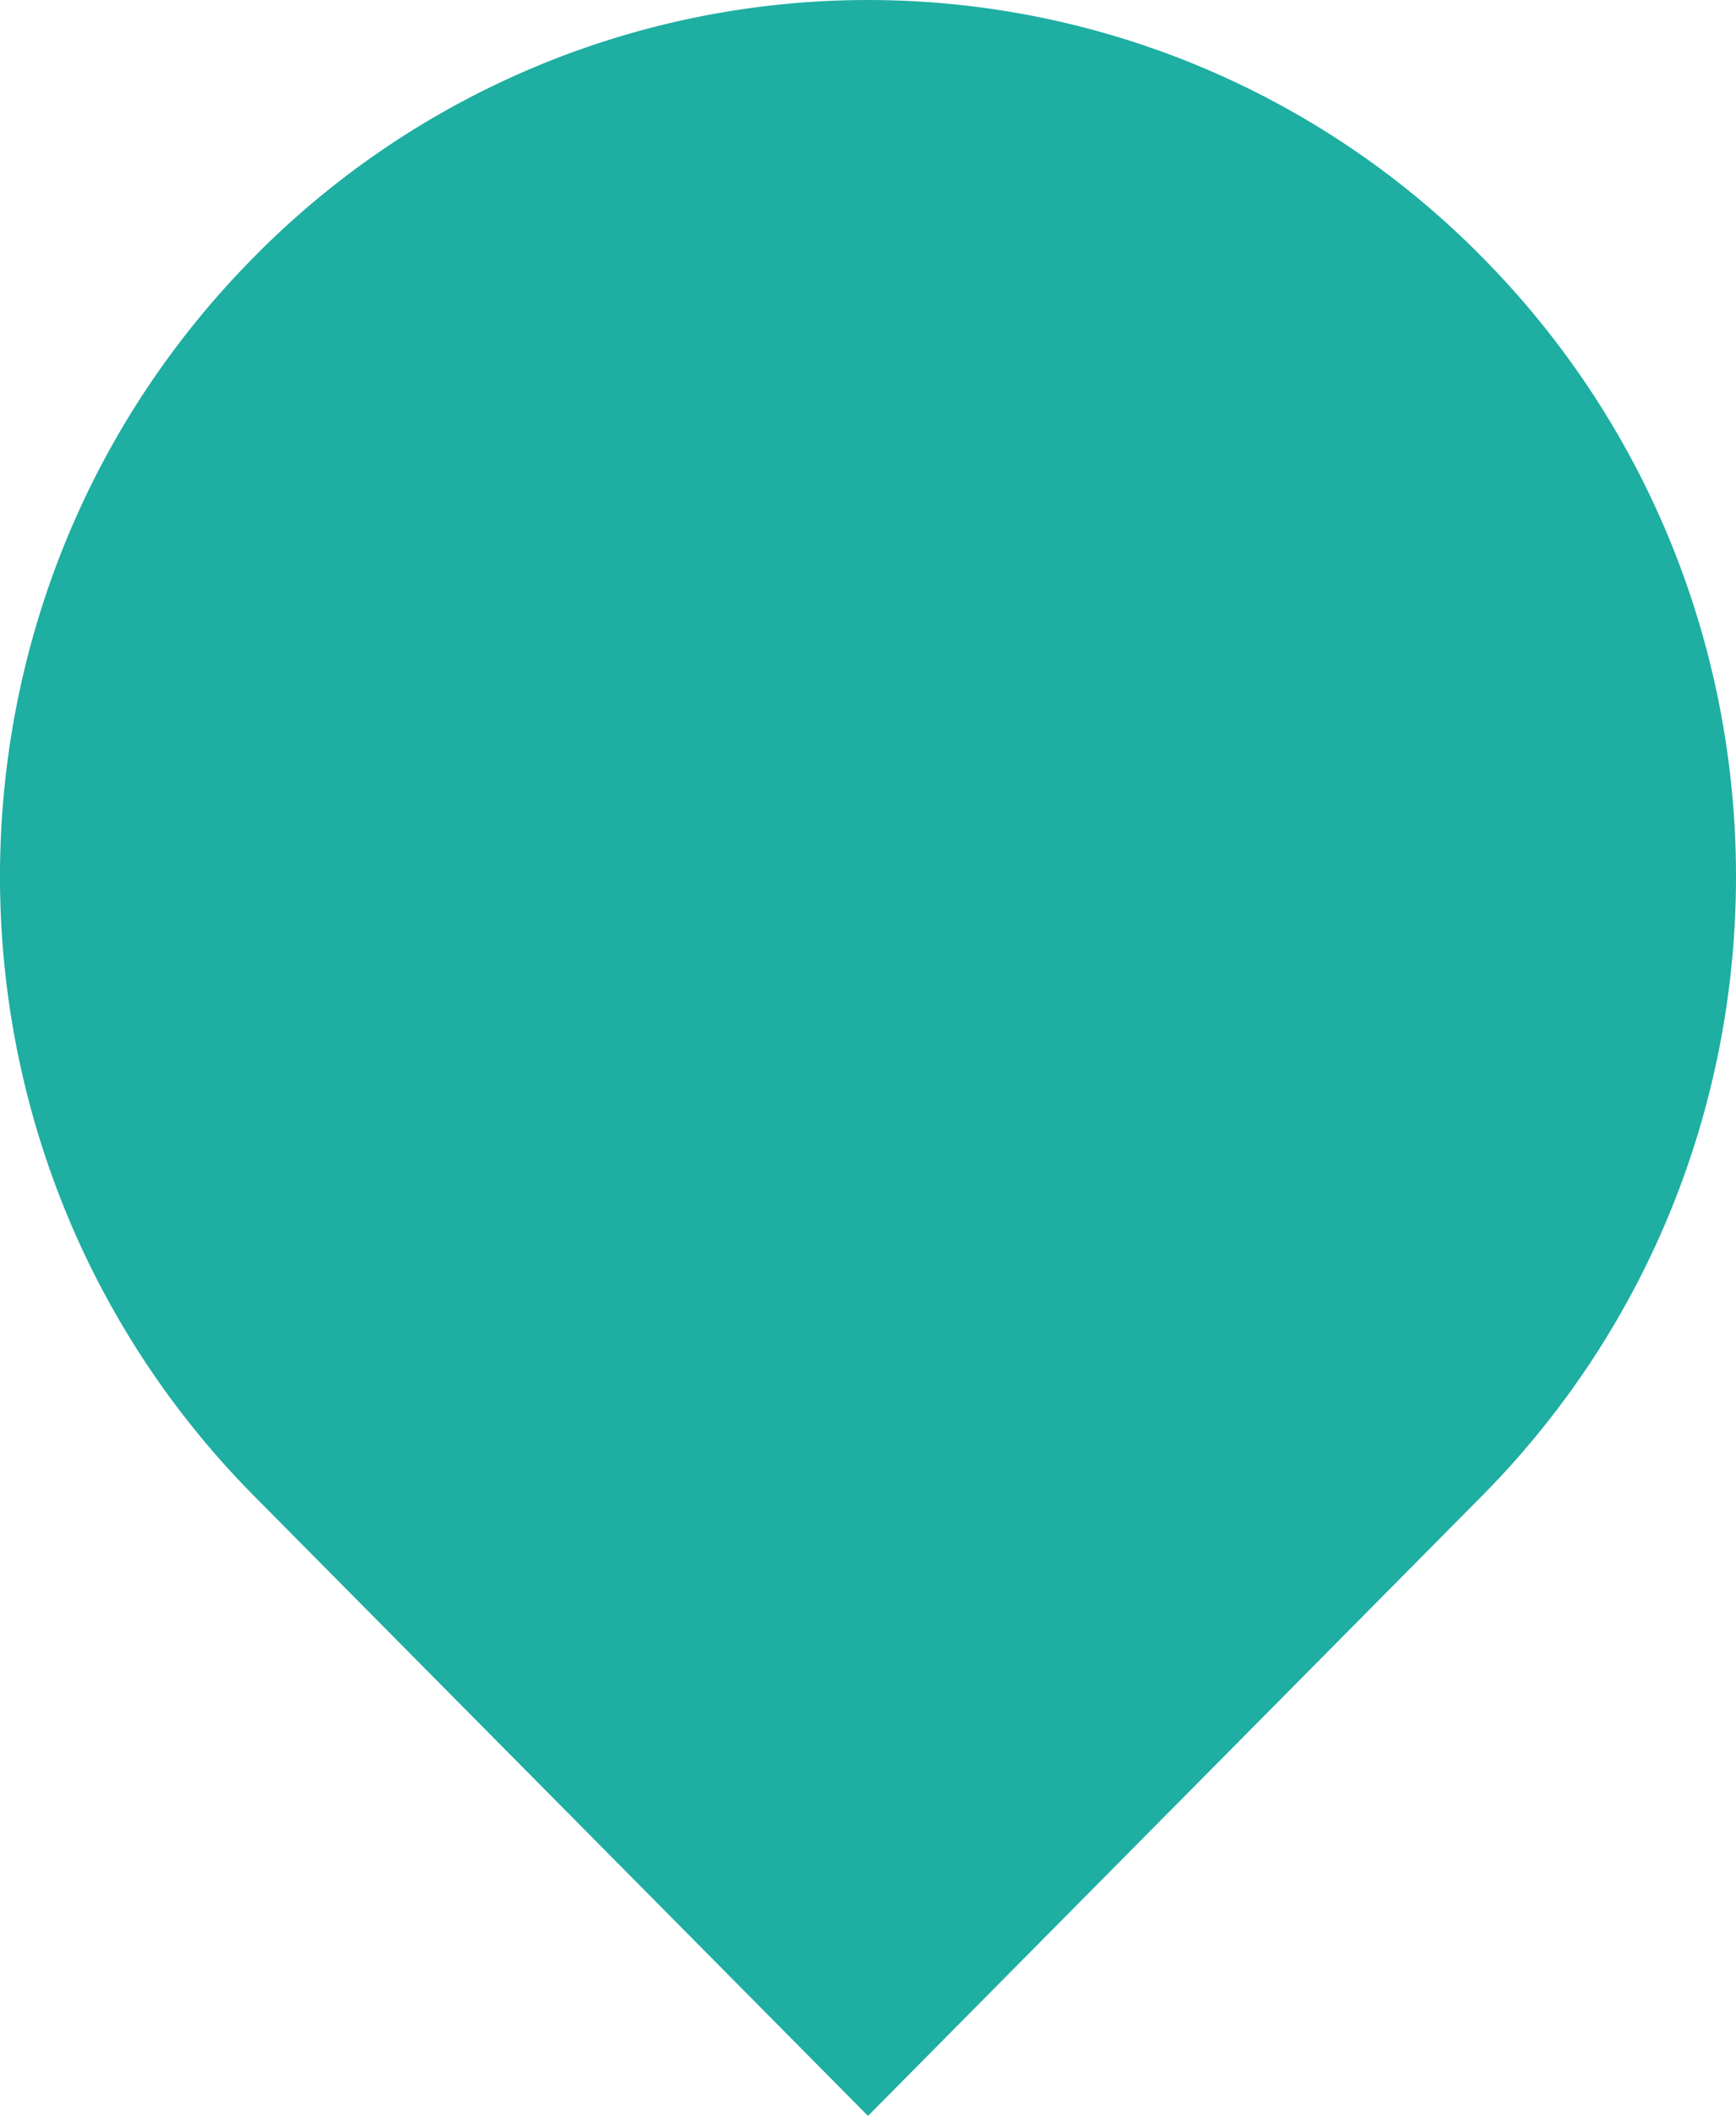 <svg xmlns="http://www.w3.org/2000/svg" width="32" height="39" viewBox="0 0 32 39">
    <path fill="#1EAEA2" fill-rule="evenodd" d="M27.313 27.577c6.25-6.31 6.249-16.536 0-22.845a15.89 15.89 0 0 0-22.626 0c-6.25 6.31-6.249 16.537 0 22.845L16 39l11.313-11.423z"/>
</svg>
